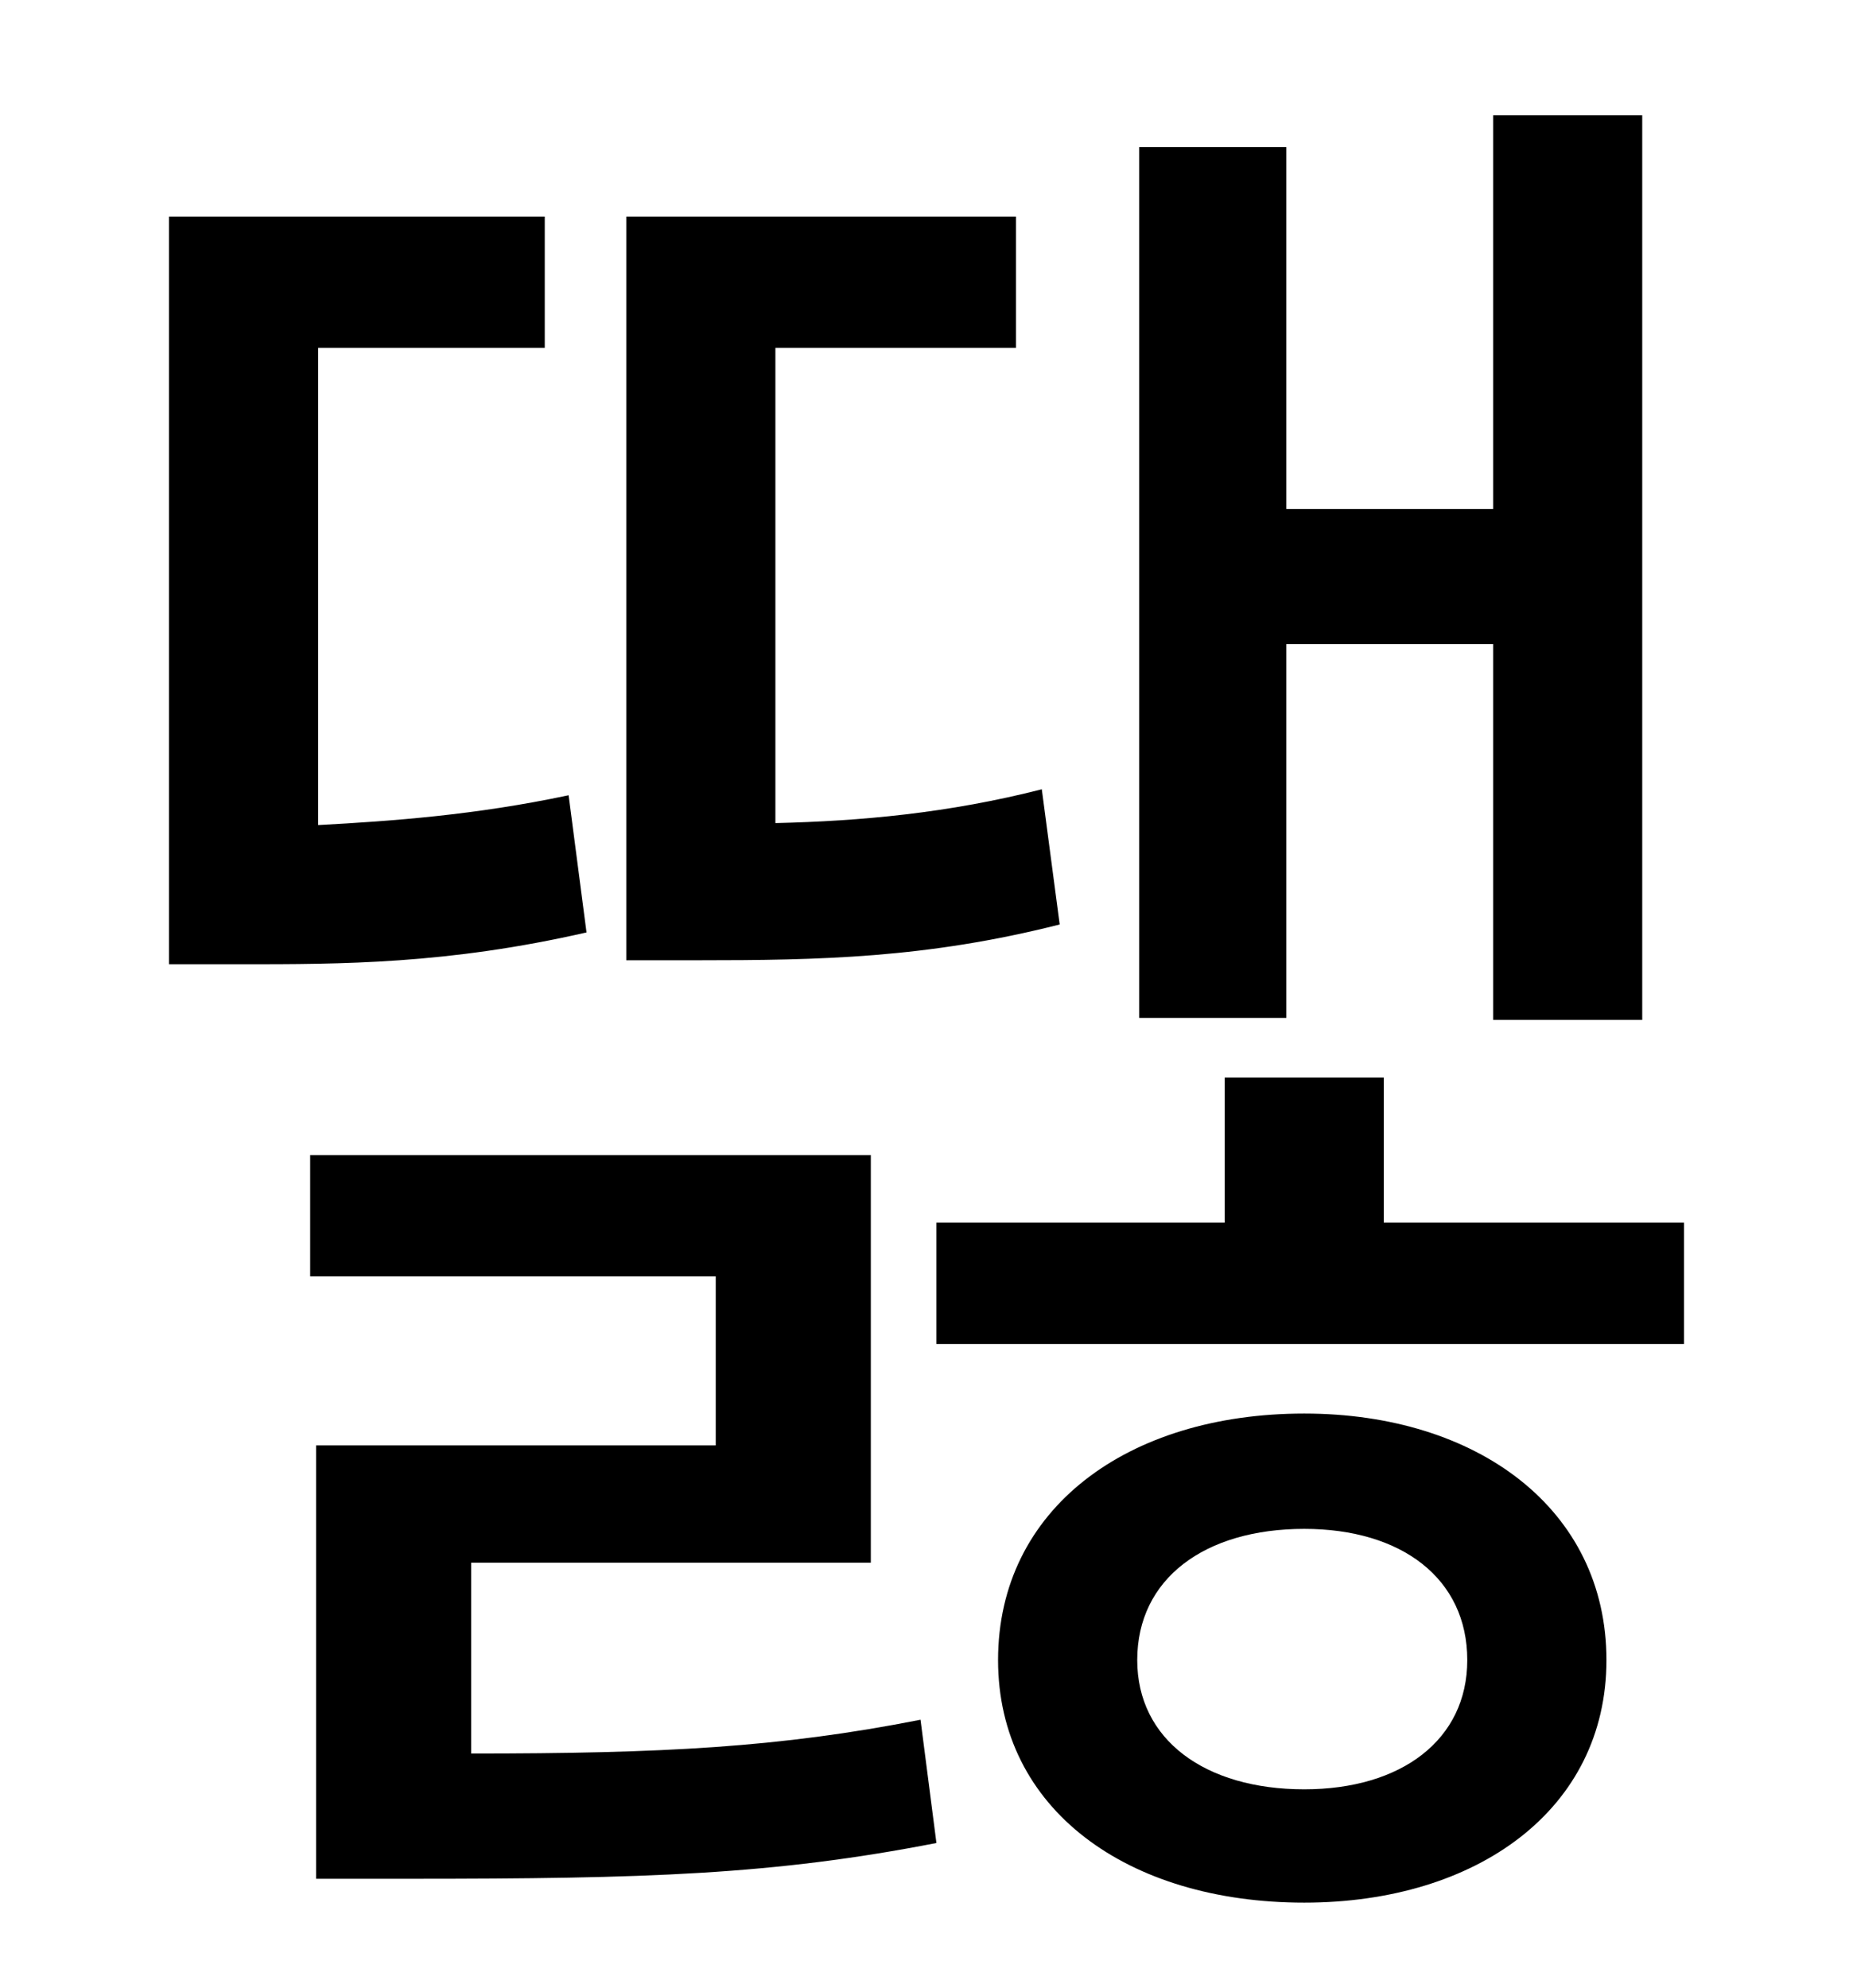 <?xml version="1.0" standalone="no"?>
<!DOCTYPE svg PUBLIC "-//W3C//DTD SVG 1.1//EN" "http://www.w3.org/Graphics/SVG/1.1/DTD/svg11.dtd" >
<svg xmlns="http://www.w3.org/2000/svg" xmlns:xlink="http://www.w3.org/1999/xlink" version="1.1" viewBox="-10 0 930 1000">
   <path fill="currentColor"
d="M637 324v188h-74v-438h74v182h104v-198h75v455h-75v-189h-104zM514 397l9 68c-67 17 -121 18 -182 18h-36v-374h196v66h-121v239c43 -1 87 -5 134 -17zM276 400l9 69c-70 16 -123 16 -174 16h-36v-376h189v66h-114v240c37 -2 79 -5 126 -15zM227 786v96
c96 0 155 -3 226 -17l8 62c-82 16 -146 18 -265 18h-47v-218h201v-85h-204v-61h282v205h-201zM646 900c49 0 82 -25 82 -65c0 -41 -33 -66 -82 -66c-50 0 -84 25 -84 66c0 40 34 65 84 65zM646 711c87 0 152 48 152 124c0 75 -65 122 -152 122c-89 0 -154 -47 -154 -122
c0 -76 65 -124 154 -124zM686 615h151v61h-376v-61h145v-73h80v73z" />
</svg>
